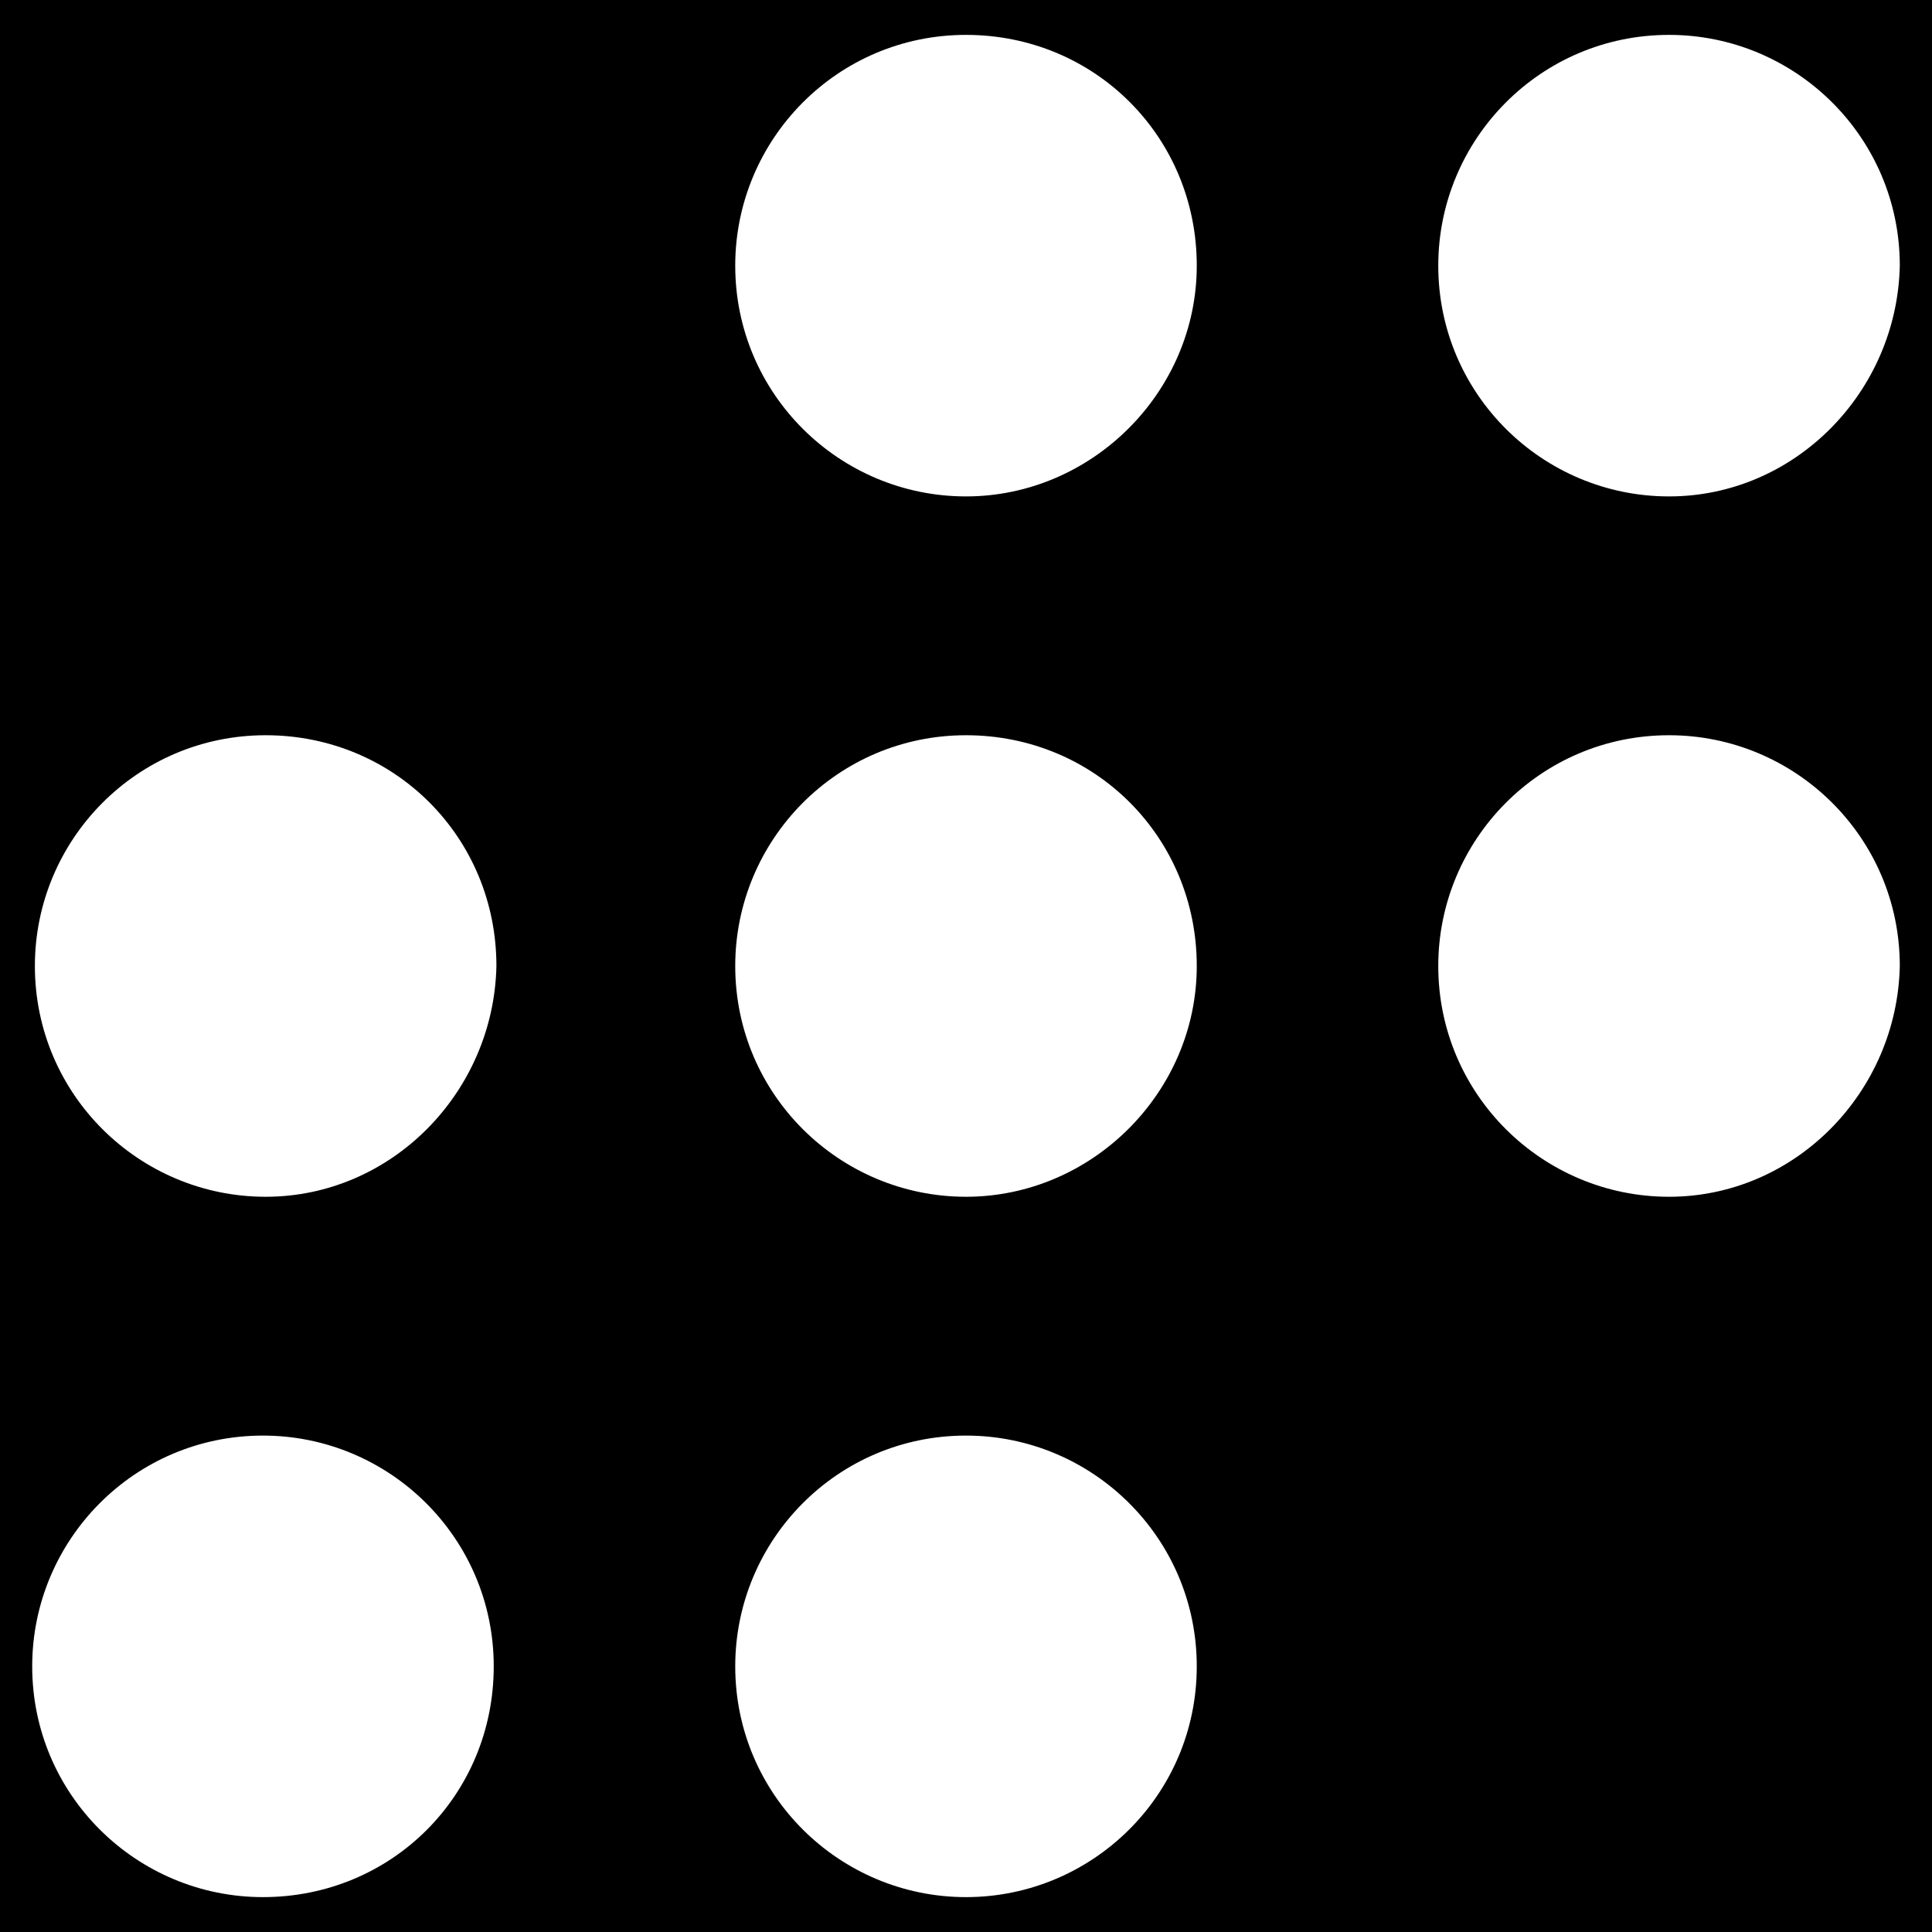 <?xml version="1.0" encoding="utf-8"?>
<!-- Generator: Adobe Illustrator 21.1.0, SVG Export Plug-In . SVG Version: 6.00 Build 0)  -->
<svg version="1.1" id="Calque_1" xmlns="http://www.w3.org/2000/svg" xmlns:xlink="http://www.w3.org/1999/xlink" x="0px" y="0px"
	 width="72px" height="72px" viewBox="0 0 72 72" enable-background="new 0 0 72 72" xml:space="preserve">
<path d="M62.2,18.5c-4.7,0-8.6-3.8-8.6-8.6c0-4.7,3.8-8.6,8.6-8.6c4.7,0,8.6,3.8,8.6,8.6C70.7,14.6,66.9,18.5,62.2,18.5 M62.2,44.6
	c-4.7,0-8.6-3.8-8.6-8.6c0-4.7,3.8-8.6,8.6-8.6c4.7,0,8.6,3.8,8.6,8.6C70.7,40.7,66.9,44.6,62.2,44.6 M36,18.5
	c-4.7,0-8.6-3.8-8.6-8.6c0-4.7,3.8-8.6,8.6-8.6s8.6,3.8,8.6,8.6C44.6,14.6,40.7,18.5,36,18.5 M36,44.6c-4.7,0-8.6-3.8-8.6-8.6
	c0-4.7,3.8-8.6,8.6-8.6s8.6,3.8,8.6,8.6C44.6,40.7,40.7,44.6,36,44.6 M36,70.7c-4.7,0-8.6-3.8-8.6-8.6c0-4.7,3.8-8.6,8.6-8.6
	c4.7,0,8.6,3.8,8.6,8.6C44.6,66.9,40.7,70.7,36,70.7 M9.9,44.6c-4.7,0-8.6-3.8-8.6-8.6c0-4.7,3.8-8.6,8.6-8.6s8.6,3.8,8.6,8.6
	C18.4,40.7,14.6,44.6,9.9,44.6 M9.8,70.7c-4.7,0-8.6-3.8-8.6-8.6c0-4.7,3.8-8.6,8.6-8.6c4.7,0,8.6,3.8,8.6,8.6
	C18.4,66.9,14.6,70.7,9.8,70.7 M0,72h72V0H0V72z"/>
</svg>
